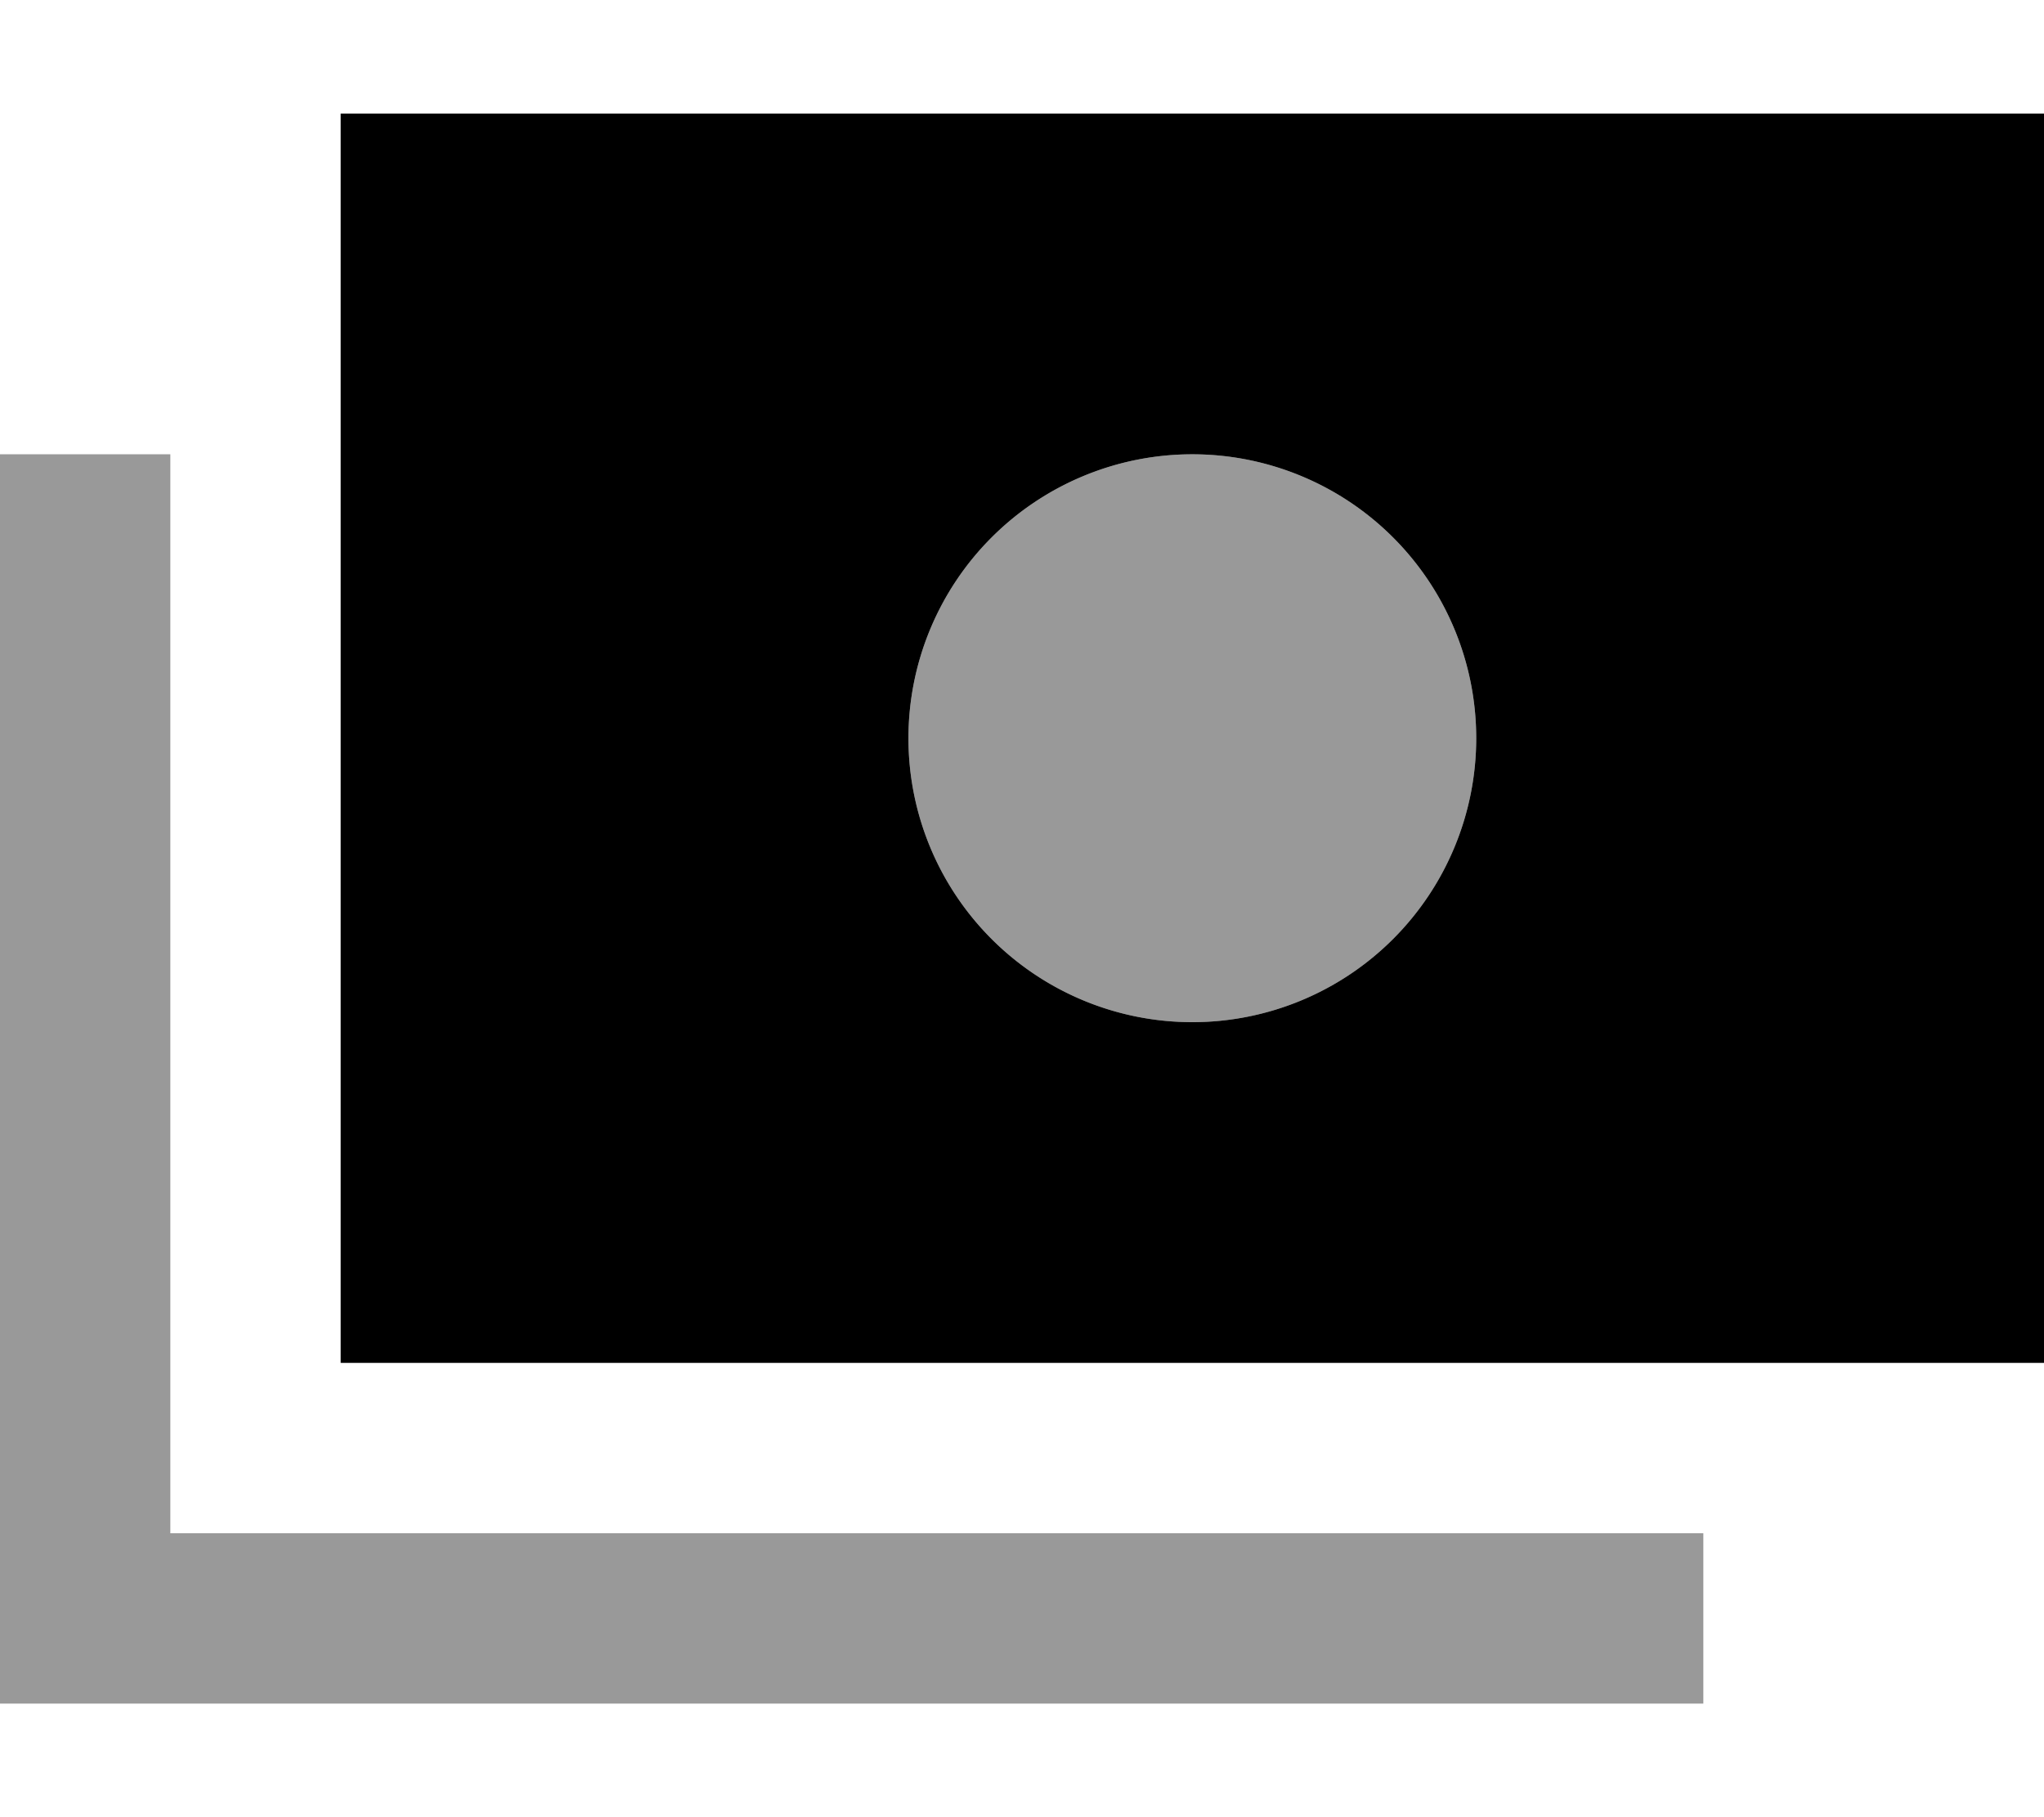 <svg fill="currentColor" xmlns="http://www.w3.org/2000/svg" viewBox="0 0 576 512"><!--! Font Awesome Pro 7.0.1 by @fontawesome - https://fontawesome.com License - https://fontawesome.com/license (Commercial License) Copyright 2025 Fonticons, Inc. --><path opacity=".4" fill="currentColor" d="M0 128l0 352 480 0 0-48-432 0 0-304-48 0zm256 80a80 80 0 1 0 160 0 80 80 0 1 0 -160 0z"/><path fill="currentColor" d="M576 32l-480 0 0 352 480 0 0-352zM336 128a80 80 0 1 1 0 160 80 80 0 1 1 0-160z"/></svg>